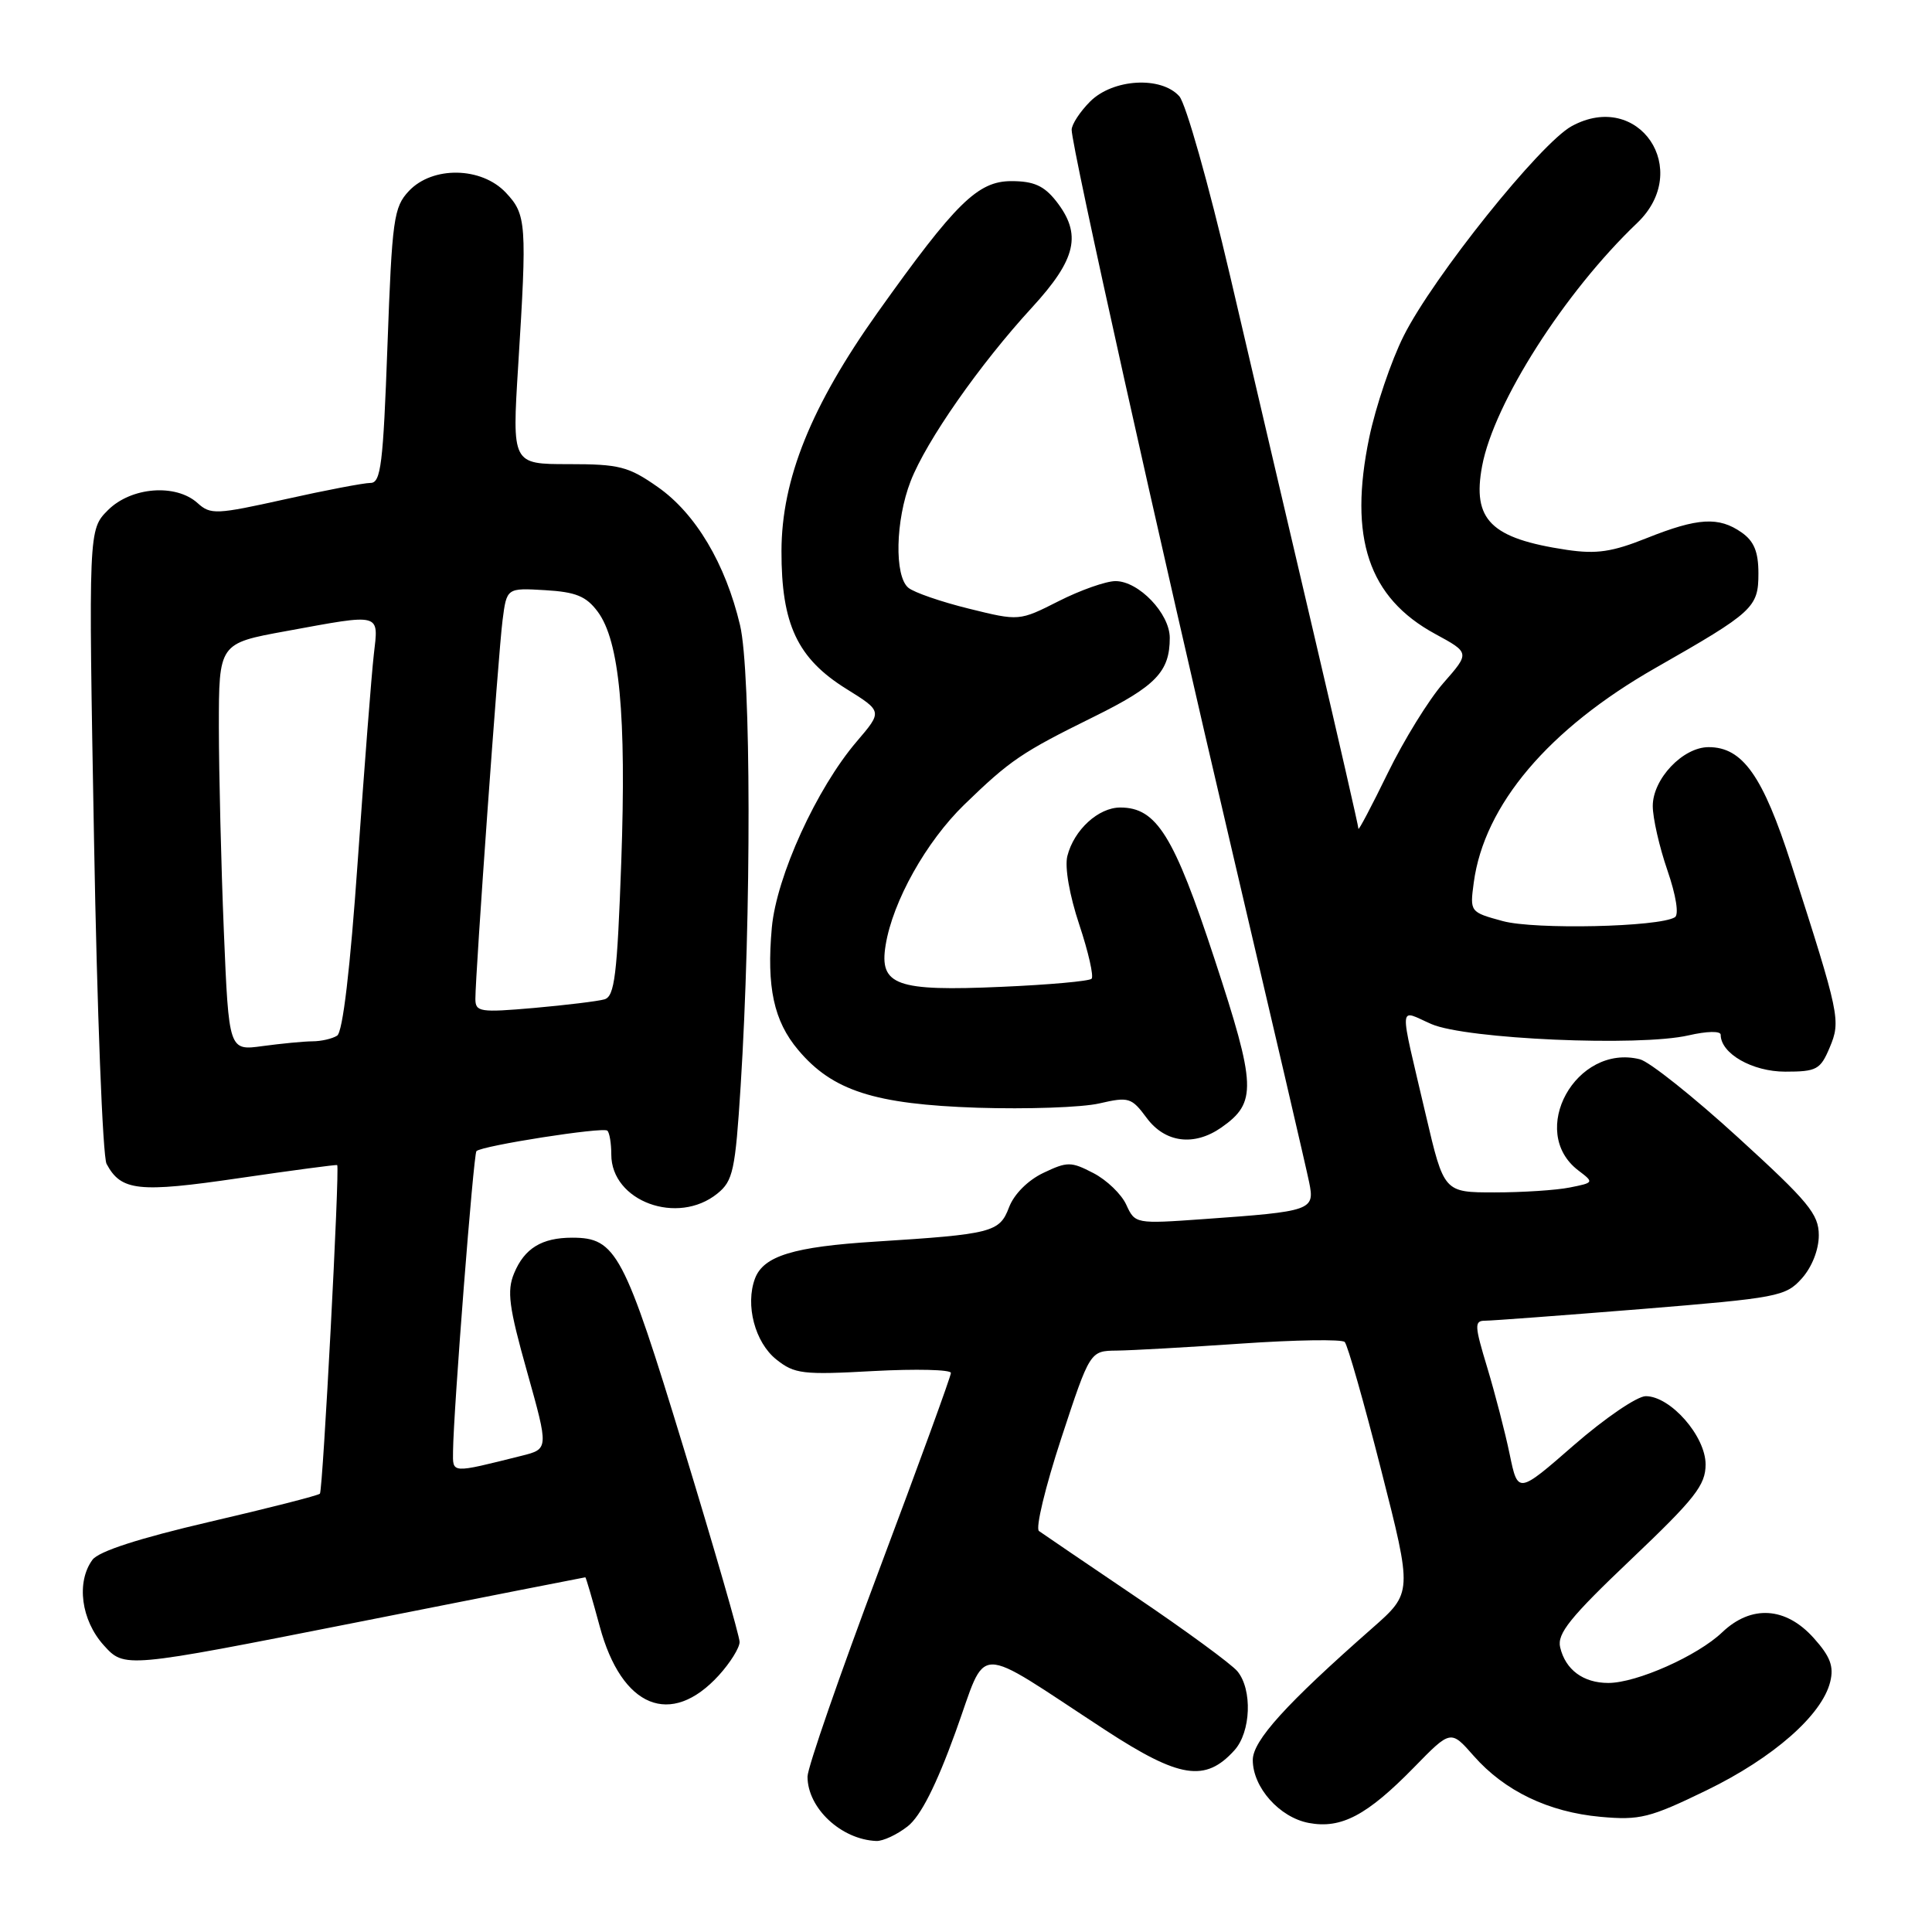 <?xml version="1.0" encoding="UTF-8" standalone="no"?>
<!DOCTYPE svg PUBLIC "-//W3C//DTD SVG 1.1//EN" "http://www.w3.org/Graphics/SVG/1.1/DTD/svg11.dtd" >
<svg xmlns="http://www.w3.org/2000/svg" xmlns:xlink="http://www.w3.org/1999/xlink" version="1.1" viewBox="0 0 256 256">
 <g >
 <path fill="currentColor"
d=" M 120.27 242.00 C 121.98 240.66 124.05 236.59 126.60 229.54 C 130.94 217.59 128.66 217.62 146.49 229.26 C 156.29 235.65 159.71 236.19 163.56 231.93 C 165.76 229.51 165.97 223.88 163.96 221.45 C 163.17 220.50 157.13 216.07 150.53 211.61 C 143.94 207.15 138.15 203.22 137.67 202.87 C 137.18 202.53 138.51 197.02 140.61 190.62 C 144.43 179.00 144.43 179.00 147.97 178.96 C 149.91 178.94 157.35 178.52 164.50 178.03 C 171.65 177.54 177.81 177.44 178.18 177.82 C 178.56 178.19 180.73 185.82 183.01 194.78 C 187.16 211.05 187.16 211.05 181.83 215.74 C 170.39 225.80 166.00 230.65 166.00 233.21 C 166.00 236.84 169.54 240.82 173.42 241.55 C 177.72 242.36 181.14 240.55 187.37 234.18 C 192.23 229.20 192.23 229.20 195.27 232.66 C 199.37 237.32 205.18 240.11 212.08 240.74 C 217.28 241.21 218.59 240.89 226.16 237.21 C 234.98 232.92 241.43 227.25 242.51 222.86 C 243.02 220.81 242.53 219.50 240.33 217.05 C 236.63 212.91 232.06 212.62 228.21 216.28 C 224.94 219.41 216.86 223.00 213.11 223.00 C 209.79 223.00 207.43 221.25 206.73 218.28 C 206.30 216.47 208.05 214.30 216.10 206.65 C 224.61 198.56 226.00 196.79 226.00 194.04 C 226.00 190.30 221.35 185.00 218.07 185.00 C 216.93 185.00 212.65 187.92 208.56 191.48 C 201.13 197.96 201.13 197.96 200.04 192.70 C 199.44 189.80 198.10 184.64 197.07 181.22 C 195.37 175.61 195.34 175.00 196.79 175.00 C 197.68 175.00 206.98 174.30 217.45 173.46 C 235.59 171.98 236.61 171.79 238.75 169.40 C 240.09 167.90 241.00 165.60 241.00 163.68 C 241.00 160.88 239.64 159.24 230.29 150.71 C 224.40 145.33 218.55 140.67 217.29 140.36 C 208.83 138.24 202.36 149.95 209.15 155.10 C 211.23 156.68 211.22 156.71 208.00 157.35 C 206.21 157.71 201.73 158.00 198.04 158.00 C 191.33 158.00 191.33 158.00 188.93 147.75 C 185.33 132.35 185.24 133.77 189.68 135.70 C 194.28 137.69 217.21 138.70 223.75 137.19 C 226.18 136.63 228.00 136.59 228.00 137.11 C 228.00 139.60 232.19 142.00 236.55 142.00 C 240.72 142.00 241.21 141.73 242.44 138.81 C 243.94 135.24 243.79 134.55 237.35 114.50 C 233.59 102.80 230.91 99.00 226.40 99.00 C 222.99 99.00 219.00 103.21 219.00 106.80 C 219.00 108.39 219.87 112.22 220.94 115.32 C 222.09 118.66 222.49 121.20 221.93 121.54 C 219.83 122.84 203.37 123.20 199.13 122.05 C 194.77 120.86 194.76 120.84 195.28 116.95 C 196.66 106.66 205.19 96.59 219.37 88.50 C 232.35 81.10 233.00 80.50 233.00 75.98 C 233.00 73.12 232.42 71.71 230.78 70.56 C 227.75 68.43 224.97 68.60 218.23 71.29 C 213.61 73.14 211.55 73.44 207.61 72.86 C 197.53 71.35 195.05 68.89 196.39 61.74 C 197.96 53.39 207.32 38.71 216.92 29.56 C 224.33 22.50 217.14 11.86 208.25 16.72 C 204.09 19.00 189.93 36.67 186.00 44.50 C 184.34 47.80 182.29 53.87 181.43 57.98 C 178.67 71.27 181.33 79.20 190.17 84.00 C 194.77 86.50 194.77 86.50 191.26 90.50 C 189.33 92.70 186.01 98.08 183.88 102.45 C 181.75 106.82 180.00 110.13 180.00 109.81 C 180.00 109.48 177.33 97.81 174.06 83.86 C 170.79 69.91 165.80 48.60 162.98 36.50 C 160.15 24.40 157.13 13.71 156.26 12.75 C 153.84 10.06 147.47 10.44 144.45 13.45 C 143.10 14.80 142.00 16.49 142.00 17.20 C 142.01 19.49 153.52 71.24 163.32 113.00 C 168.55 135.28 173.12 154.92 173.47 156.66 C 174.23 160.38 173.86 160.52 159.45 161.54 C 150.46 162.18 150.40 162.16 149.24 159.64 C 148.61 158.24 146.64 156.35 144.88 155.44 C 141.91 153.90 141.43 153.90 138.24 155.42 C 136.19 156.40 134.36 158.24 133.70 159.98 C 132.45 163.29 131.46 163.54 116.00 164.52 C 105.14 165.20 101.17 166.42 100.04 169.41 C 98.73 172.91 100.03 177.88 102.87 180.14 C 105.28 182.06 106.37 182.19 115.75 181.67 C 121.39 181.37 126.00 181.48 126.00 181.92 C 126.00 182.37 121.72 194.10 116.50 208.00 C 111.28 221.90 107.00 234.23 107.00 235.41 C 107.00 239.59 111.46 243.75 116.12 243.94 C 117.00 243.97 118.87 243.10 120.27 242.00 Z  M 95.25 221.99 C 96.76 220.33 98.00 218.34 98.00 217.57 C 98.00 216.80 94.66 205.23 90.58 191.86 C 82.68 165.96 81.64 164.00 75.82 164.00 C 71.79 164.00 69.49 165.41 68.12 168.72 C 67.15 171.06 67.42 173.16 69.84 181.76 C 72.71 192.00 72.71 192.00 69.11 192.90 C 59.65 195.26 60.00 195.28 60.03 192.27 C 60.09 186.89 62.74 152.92 63.13 152.53 C 63.85 151.81 79.96 149.29 80.48 149.82 C 80.77 150.10 81.00 151.52 81.00 152.98 C 81.00 159.18 89.79 162.42 95.06 158.15 C 97.13 156.48 97.43 155.10 98.14 143.90 C 99.57 121.34 99.53 89.03 98.06 82.84 C 96.13 74.69 92.18 68.05 87.17 64.54 C 83.28 61.81 82.07 61.50 75.34 61.50 C 67.85 61.50 67.85 61.50 68.66 48.50 C 69.84 29.62 69.76 28.43 67.03 25.53 C 63.80 22.09 57.31 21.98 54.18 25.31 C 52.17 27.45 51.95 29.01 51.34 45.81 C 50.77 61.51 50.47 64.00 49.09 63.99 C 48.22 63.99 43.12 64.96 37.76 66.16 C 28.66 68.18 27.90 68.22 26.18 66.66 C 23.30 64.06 17.39 64.52 14.31 67.59 C 11.72 70.19 11.72 70.19 12.46 111.34 C 12.86 133.98 13.61 153.27 14.12 154.22 C 16.05 157.82 18.33 158.07 31.68 156.11 C 38.73 155.08 44.58 154.30 44.68 154.38 C 45.04 154.67 42.78 197.51 42.39 197.92 C 42.17 198.16 35.58 199.84 27.74 201.66 C 18.43 203.83 13.07 205.56 12.25 206.68 C 10.08 209.64 10.75 214.69 13.75 218.01 C 16.50 221.05 16.50 221.05 46.96 215.03 C 63.71 211.71 77.48 209.00 77.56 209.00 C 77.64 209.00 78.50 211.93 79.47 215.52 C 82.38 226.29 88.89 228.96 95.25 221.99 Z  M 161.84 149.40 C 166.56 146.09 166.47 143.94 160.94 127.10 C 155.55 110.69 153.25 107.00 148.44 107.00 C 145.54 107.00 142.30 109.97 141.43 113.43 C 141.06 114.89 141.71 118.62 143.01 122.52 C 144.22 126.15 144.95 129.38 144.64 129.69 C 144.33 130.01 138.96 130.49 132.72 130.76 C 118.75 131.38 116.48 130.57 117.35 125.24 C 118.29 119.43 122.72 111.53 127.77 106.62 C 133.86 100.72 135.36 99.70 144.95 94.97 C 153.17 90.91 155.00 89.00 155.00 84.52 C 155.00 81.30 150.89 77.00 147.81 77.00 C 146.56 77.00 143.17 78.19 140.29 79.65 C 135.05 82.30 135.05 82.30 128.38 80.65 C 124.72 79.75 121.10 78.50 120.36 77.88 C 118.49 76.33 118.65 68.95 120.66 63.77 C 122.73 58.43 129.82 48.28 136.73 40.76 C 142.65 34.31 143.39 31.04 139.93 26.63 C 138.33 24.61 136.97 24.00 134.01 24.00 C 129.56 24.00 126.64 26.87 116.29 41.41 C 107.48 53.80 103.57 63.49 103.55 73.00 C 103.53 82.72 105.66 87.25 112.16 91.29 C 116.93 94.26 116.93 94.26 113.54 98.23 C 108.21 104.45 102.89 116.12 102.27 122.92 C 101.56 130.78 102.53 135.29 105.76 139.12 C 110.30 144.53 115.87 146.32 129.50 146.78 C 136.10 146.99 143.37 146.74 145.66 146.21 C 149.57 145.31 149.93 145.42 151.94 148.13 C 154.38 151.43 158.23 151.92 161.84 149.40 Z  M 29.66 123.36 C 29.30 114.64 29.01 102.49 29.00 96.38 C 29.00 85.25 29.00 85.25 37.89 83.63 C 50.67 81.29 50.17 81.15 49.53 86.75 C 49.23 89.36 48.28 101.62 47.41 113.99 C 46.40 128.45 45.42 136.75 44.67 137.23 C 44.03 137.64 42.55 137.98 41.39 137.98 C 40.23 137.99 37.26 138.28 34.80 138.61 C 30.32 139.23 30.32 139.23 29.66 123.36 Z  M 62.99 132.37 C 62.99 129.04 66.02 86.63 66.59 82.20 C 67.14 77.90 67.14 77.90 72.22 78.20 C 76.31 78.44 77.67 79.00 79.20 81.05 C 82.09 84.94 83.01 94.71 82.32 114.23 C 81.78 129.25 81.44 132.03 80.09 132.42 C 79.22 132.67 75.01 133.18 70.75 133.56 C 63.61 134.18 63.00 134.09 62.99 132.37 Z "/>
</g>
</svg>